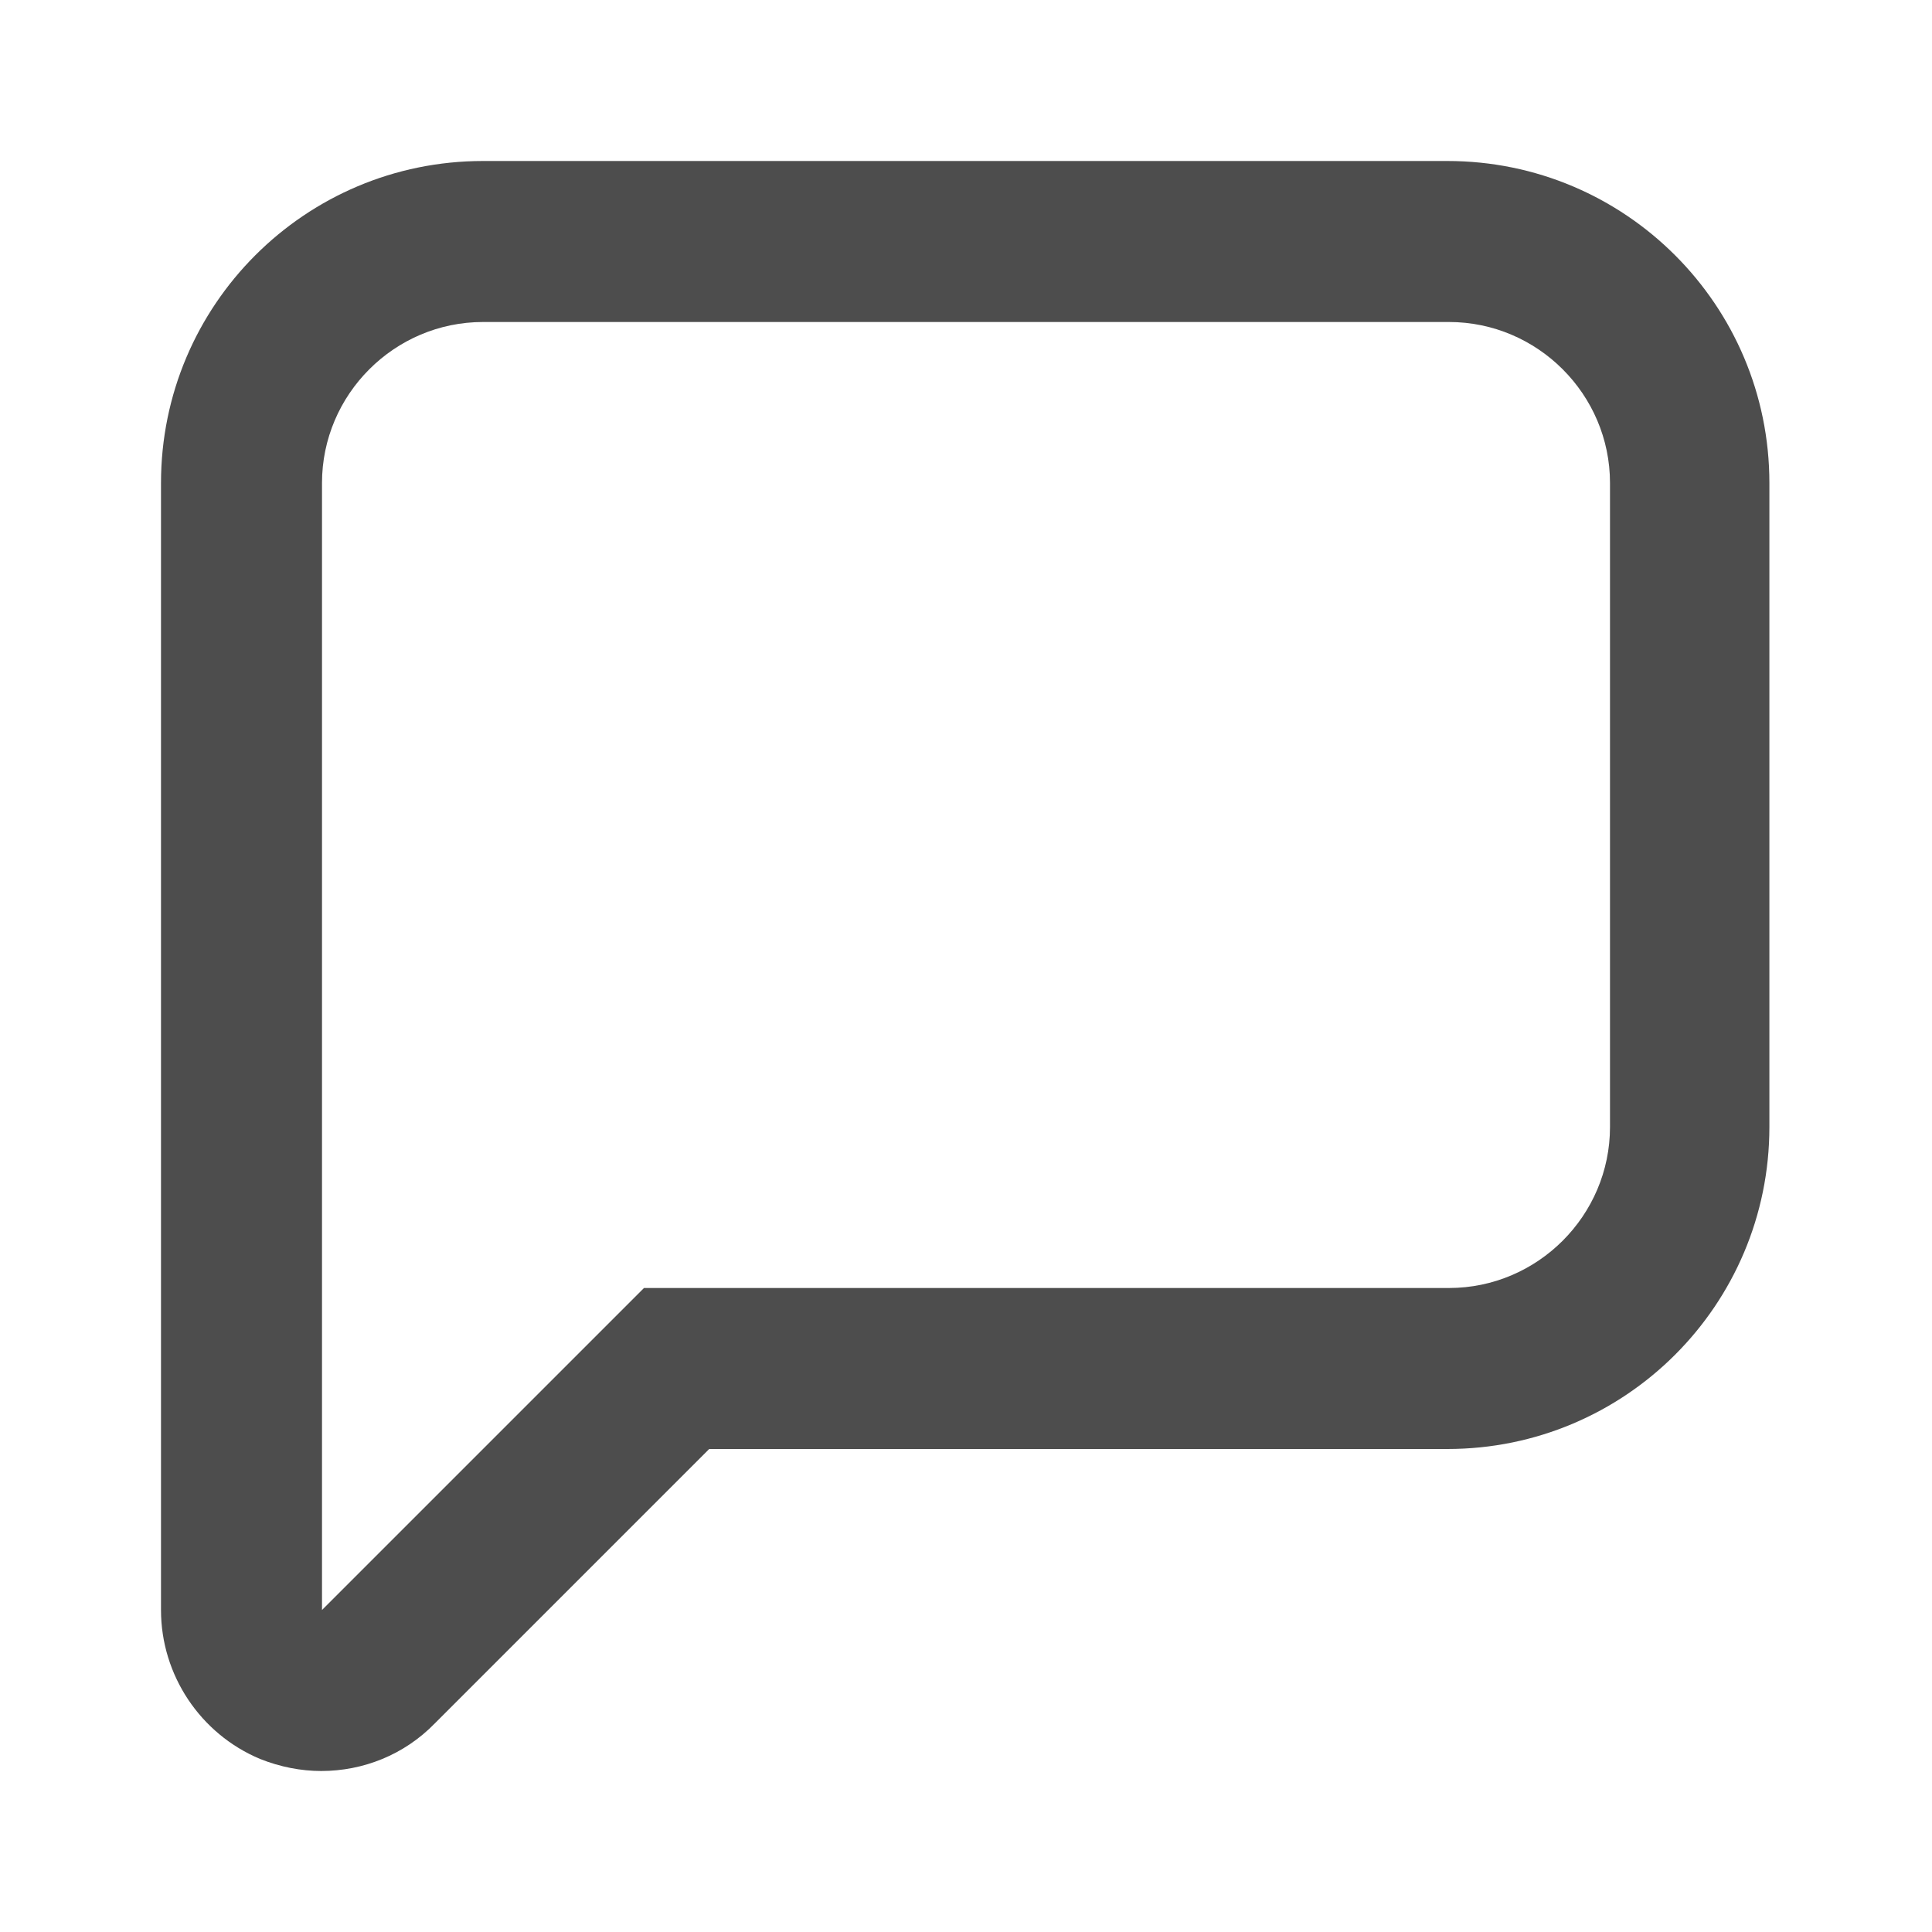 <svg width="24" height="24" viewBox="0 0 24 24" fill="none" xmlns="http://www.w3.org/2000/svg">
<path d="M18 4C19.1 4 20 4.9 20 6V14C20 15.1 19.1 16 18 16H8L4 20V6C4 4.9 4.9 4 6 4H18ZM18 2H6C3.79 2 2 3.79 2 6V20C2 20.81 2.49 21.54 3.23 21.85C3.48 21.95 3.74 22 3.99 22C4.51 22 5.02 21.8 5.4 21.41L8.81 18H17.98C20.19 18 21.98 16.21 21.98 14V6C21.98 3.79 20.19 2 17.98 2H18Z" fill="#4D4D4D"/>
</svg>
